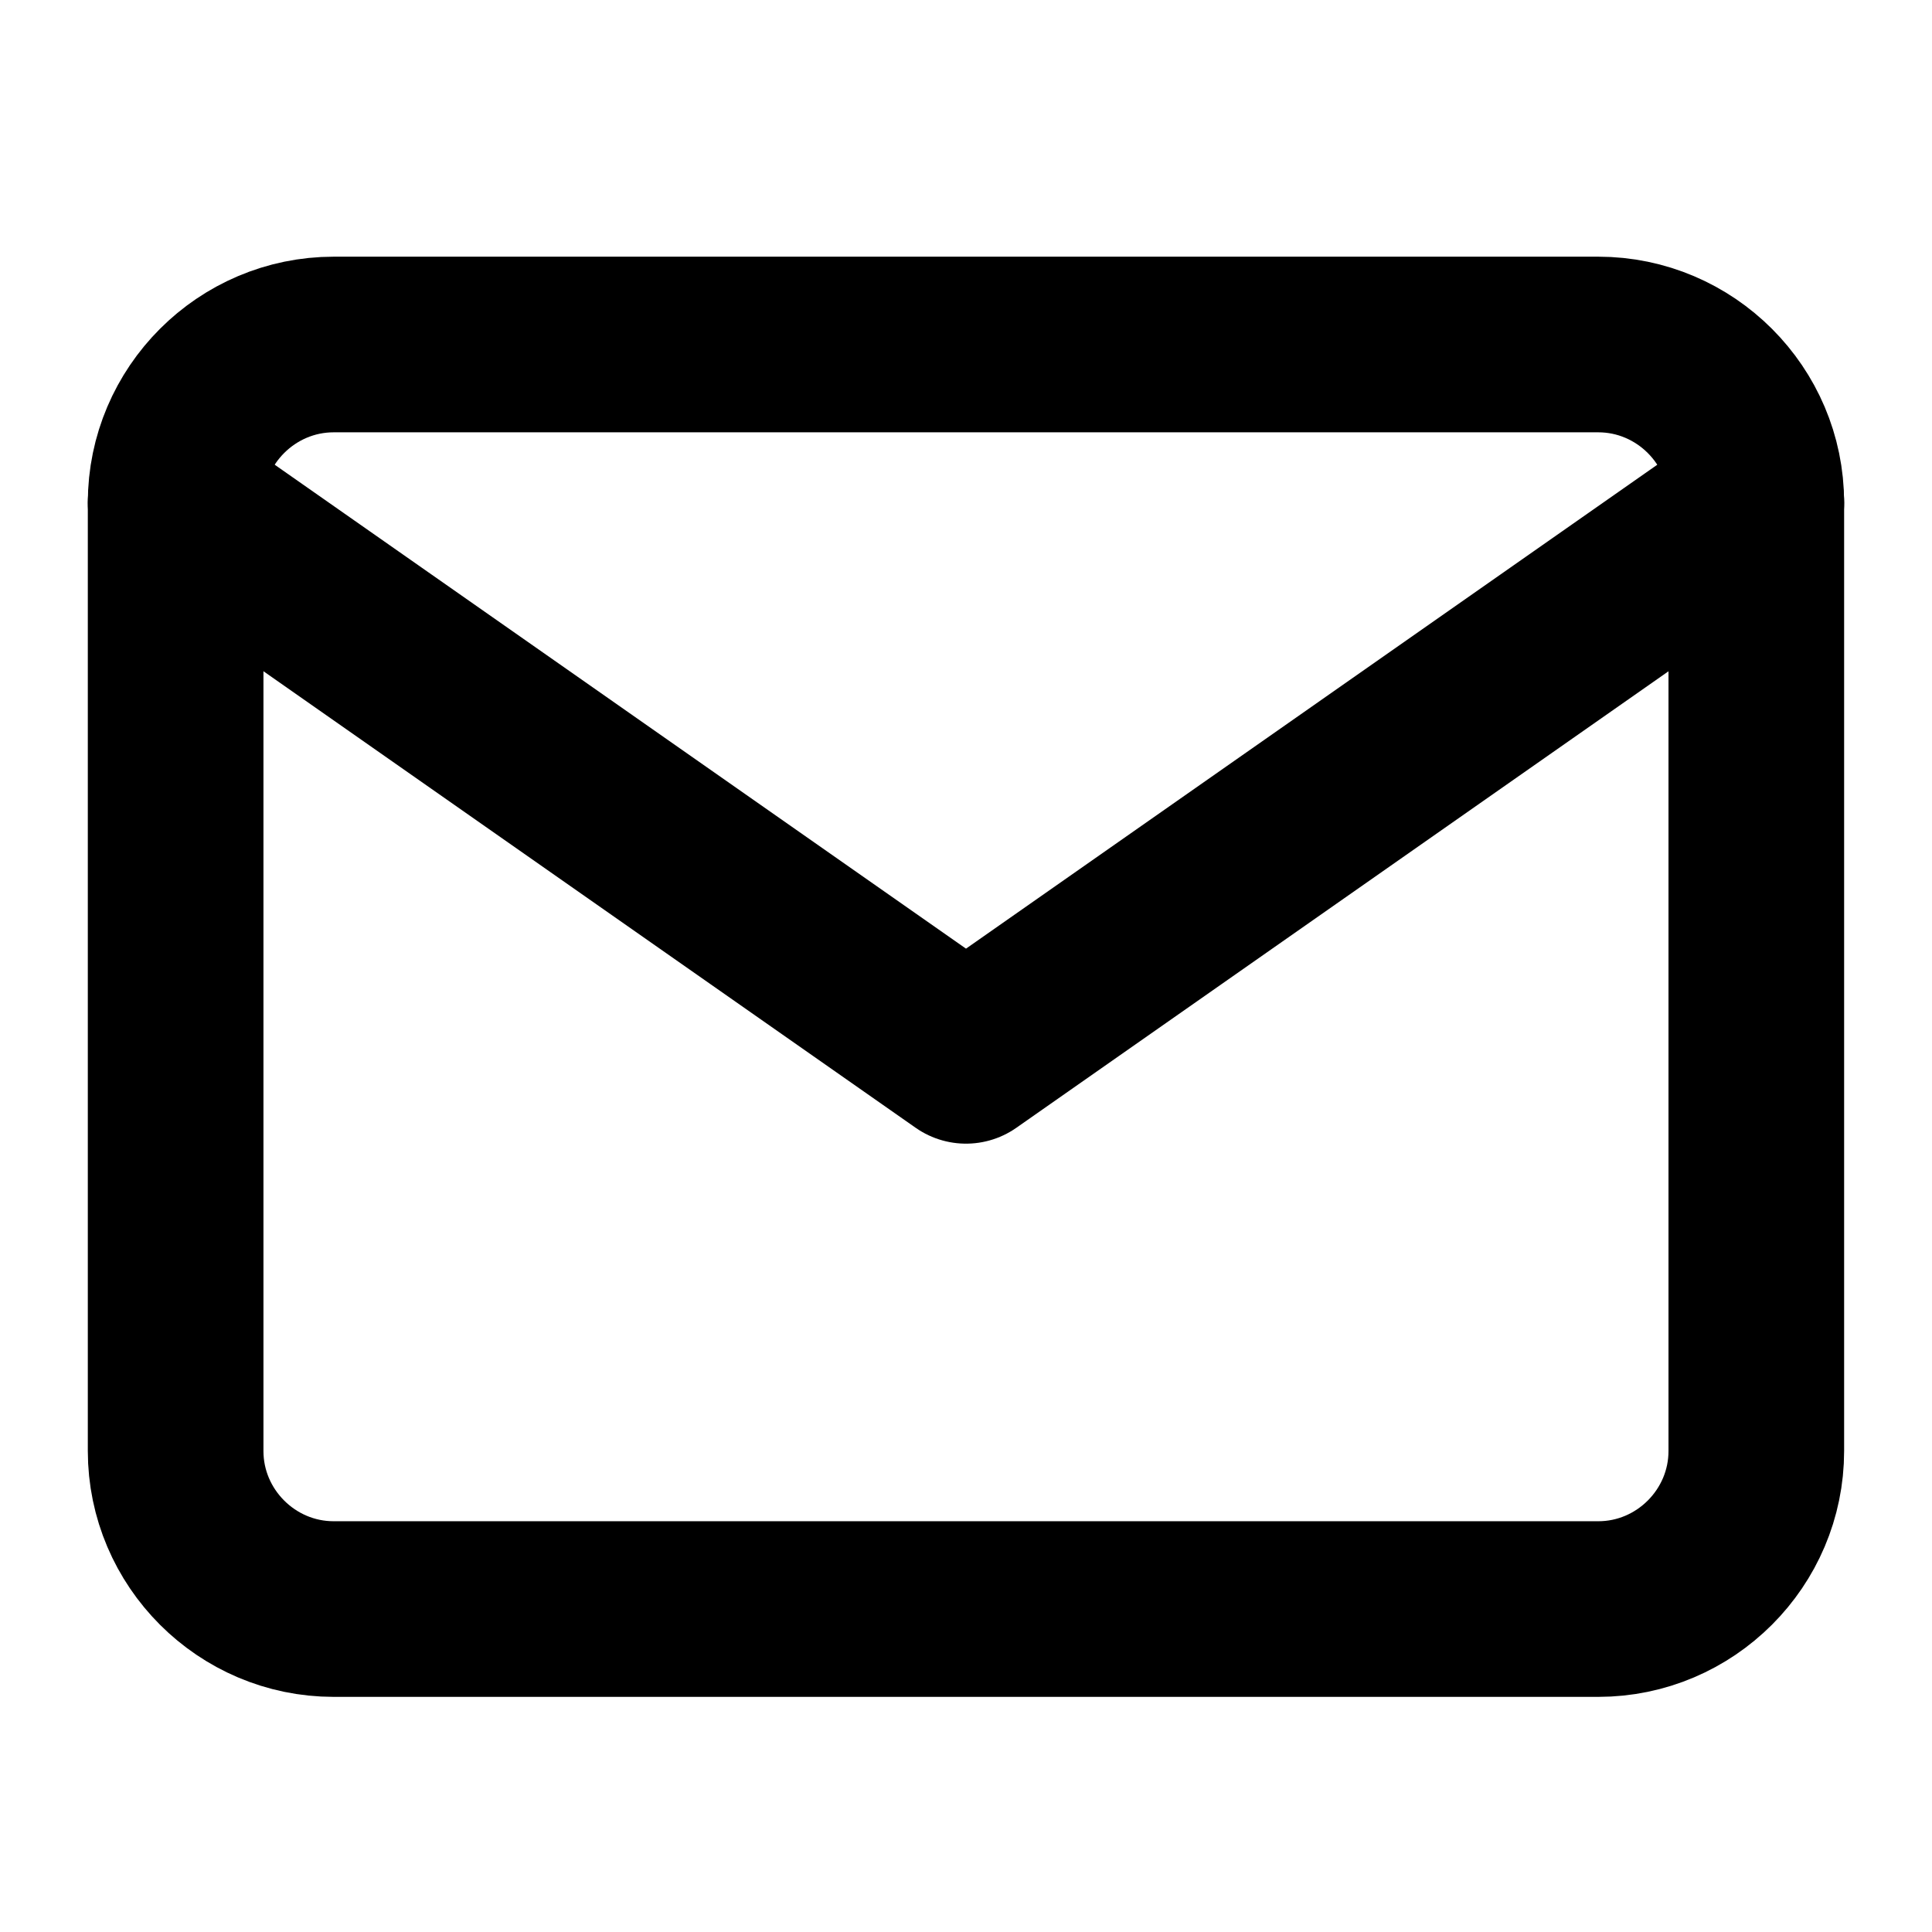 <!-- Generated by IcoMoon.io -->
<svg version="1.1" xmlns="http://www.w3.org/2000/svg" width="32" height="32" viewBox="0 0 32 32">
<title>mail</title>
<path fill="none" stroke-linejoin="round" stroke-linecap="round" stroke-miterlimit="4" stroke-width="2.909" stroke="#000" d="M5.527 5.706h20.945c1.44 0 2.618 1.178 2.618 2.618v15.709c0 1.44-1.178 2.618-2.618 2.618h-20.945c-1.44 0-2.618-1.178-2.618-2.618v-15.709c0-1.44 1.178-2.618 2.618-2.618z"></path>
<path fill="none" stroke-linejoin="round" stroke-linecap="round" stroke-miterlimit="4" stroke-width="2.909" stroke="#000" d="M29.091 8.324l-13.091 9.164-13.091-9.164"></path>
</svg>
